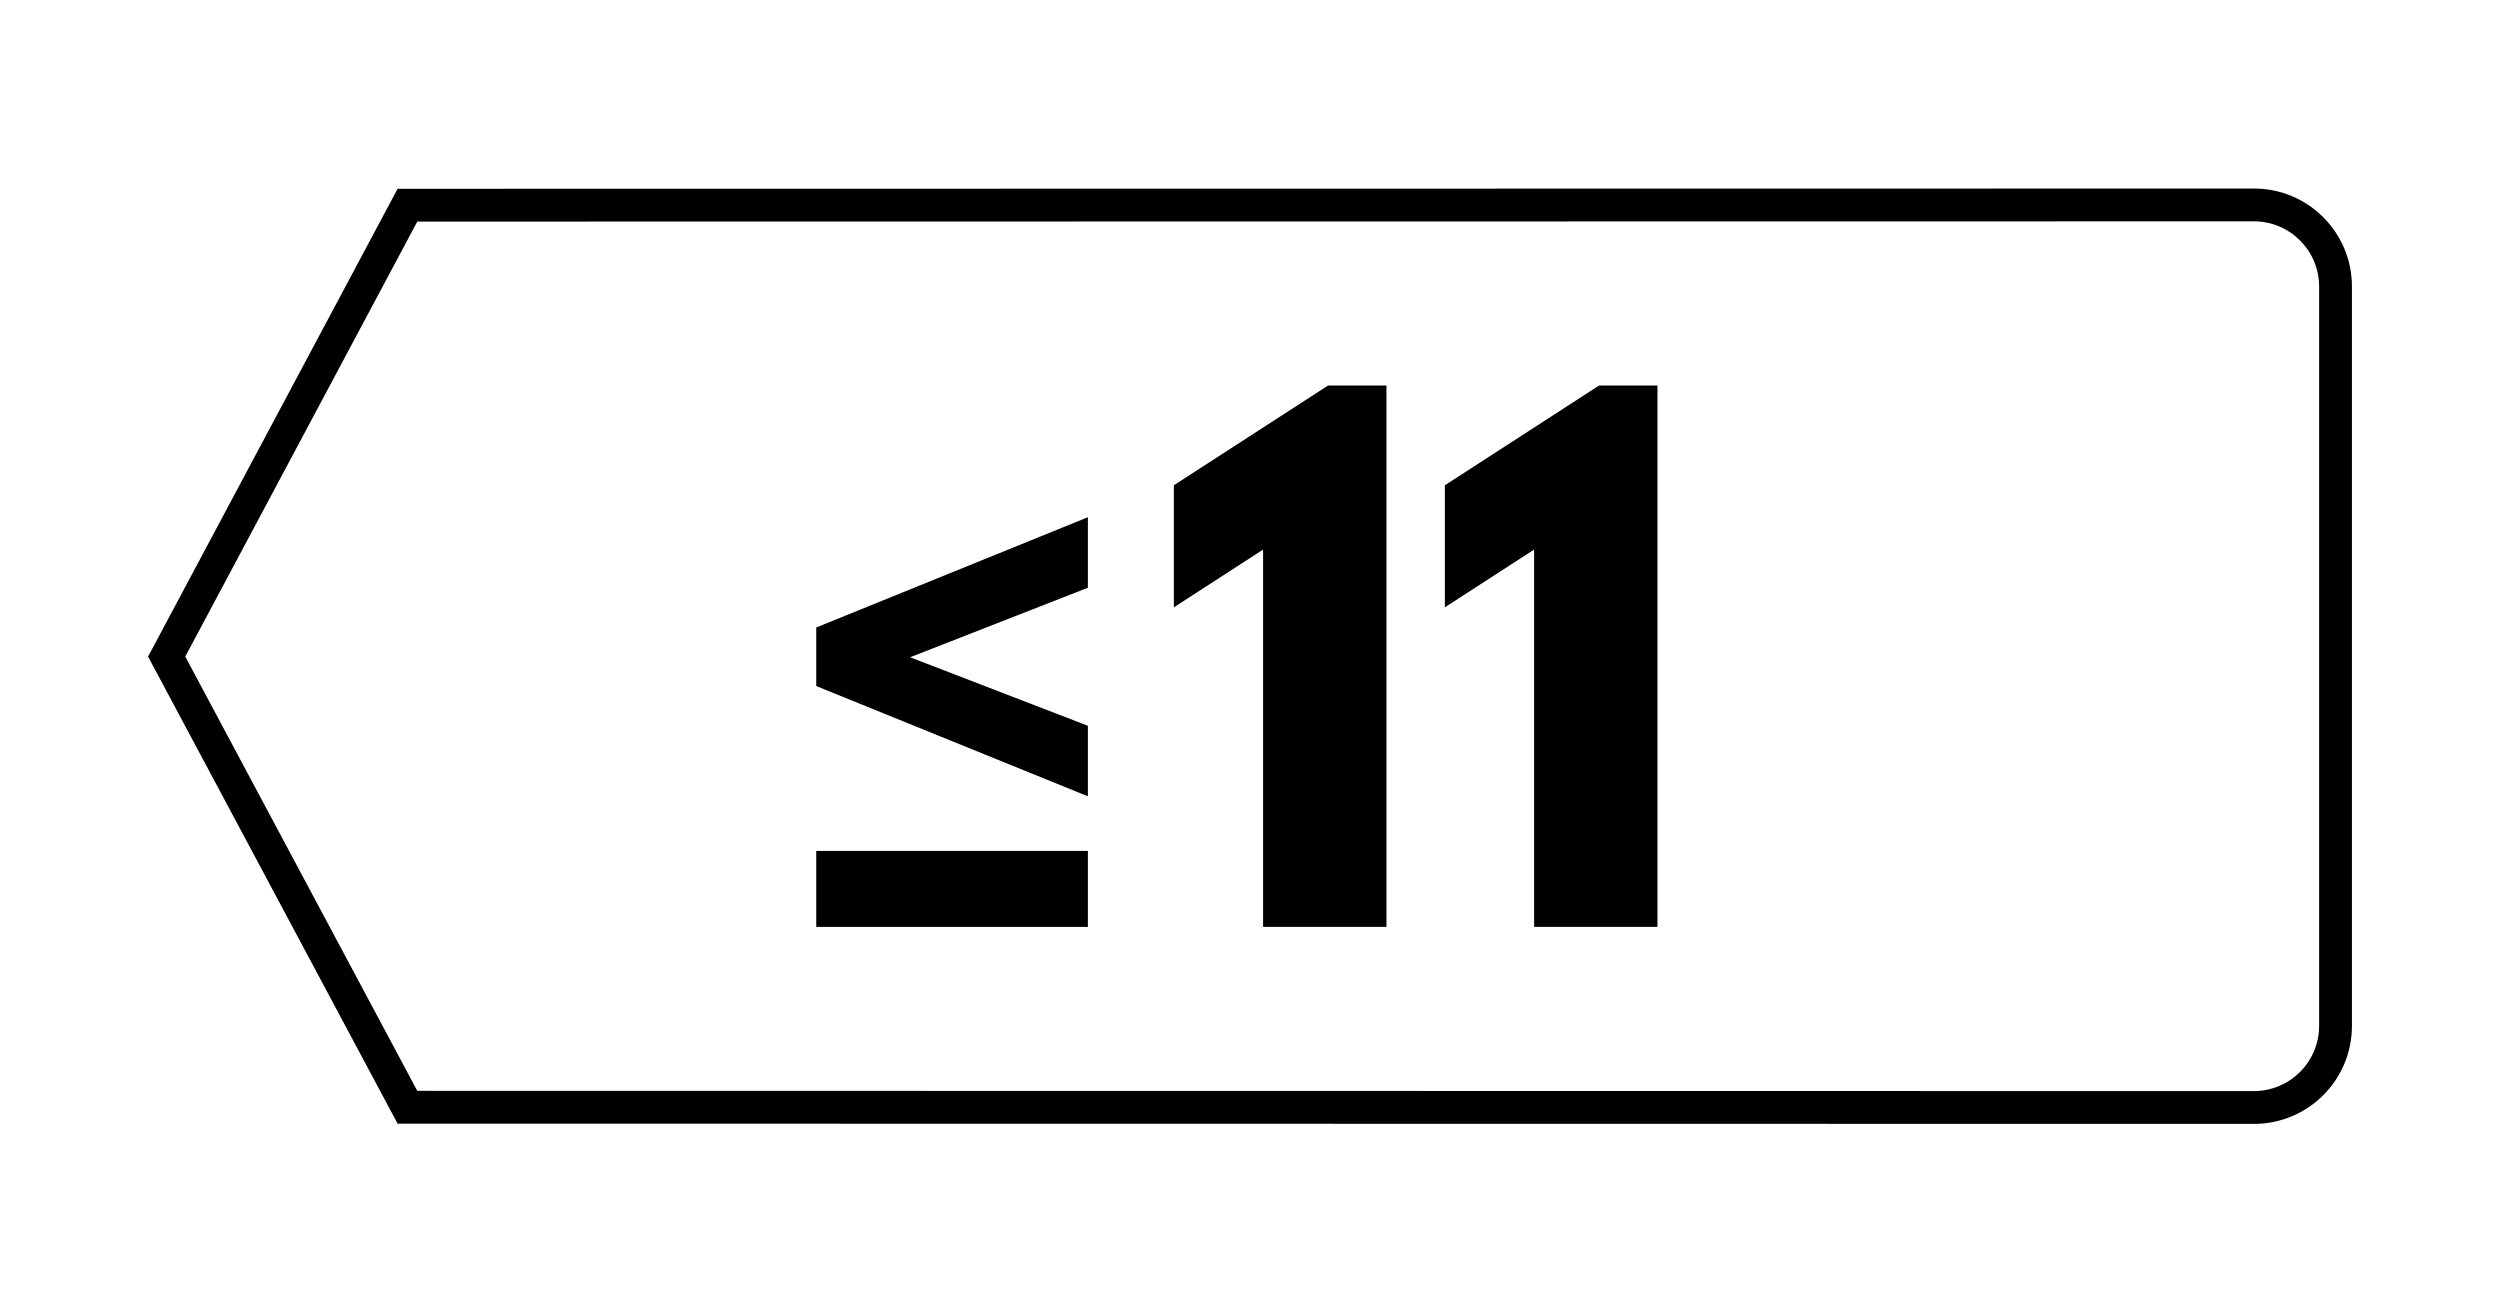 <?xml version="1.0" encoding="UTF-8"?>
<svg id="_--WorkSpace" data-name="--WorkSpace" xmlns="http://www.w3.org/2000/svg" viewBox="0 0 1904.877 1000">
  <path d="M1717.422,143.653s-1149.153.189-1414.476.189c-31.688,59.409-158.438,297.043-190.125,356.452,31.688,59.311,158.438,296.554,190.125,355.865l1414.476.189c41.219,0,74.634-33.415,74.634-74.634V218.287c0-41.219-33.415-74.634-74.634-74.634ZM1767.056,781.713c0,27.368-22.266,49.634-49.63,49.634l-1399.49-.187-176.774-330.876,12.587-23.599,164.198-307.844c287.955-.007,1387.923-.187,1399.477-.189,27.366.003,49.633,22.268,49.633,49.634v563.426Z"/>
  <rect x="621.946" y="648.36" width="206.965" height="57.89"/>
  <polygon points="621.946 522.744 828.911 606.74 828.911 553.013 693.457 500.798 828.911 447.827 828.911 394.1 621.946 478.097 621.946 522.744"/>
  <polygon points="894.418 369.75 894.418 462.75 962.418 418.75 962.418 706.25 1056.418 706.25 1056.418 293.75 1011.918 293.75 894.418 369.75"/>
  <polygon points="1100.915 369.75 1100.915 462.75 1168.915 418.75 1168.915 706.25 1262.915 706.25 1262.915 293.75 1218.415 293.75 1100.915 369.75"/>
</svg>